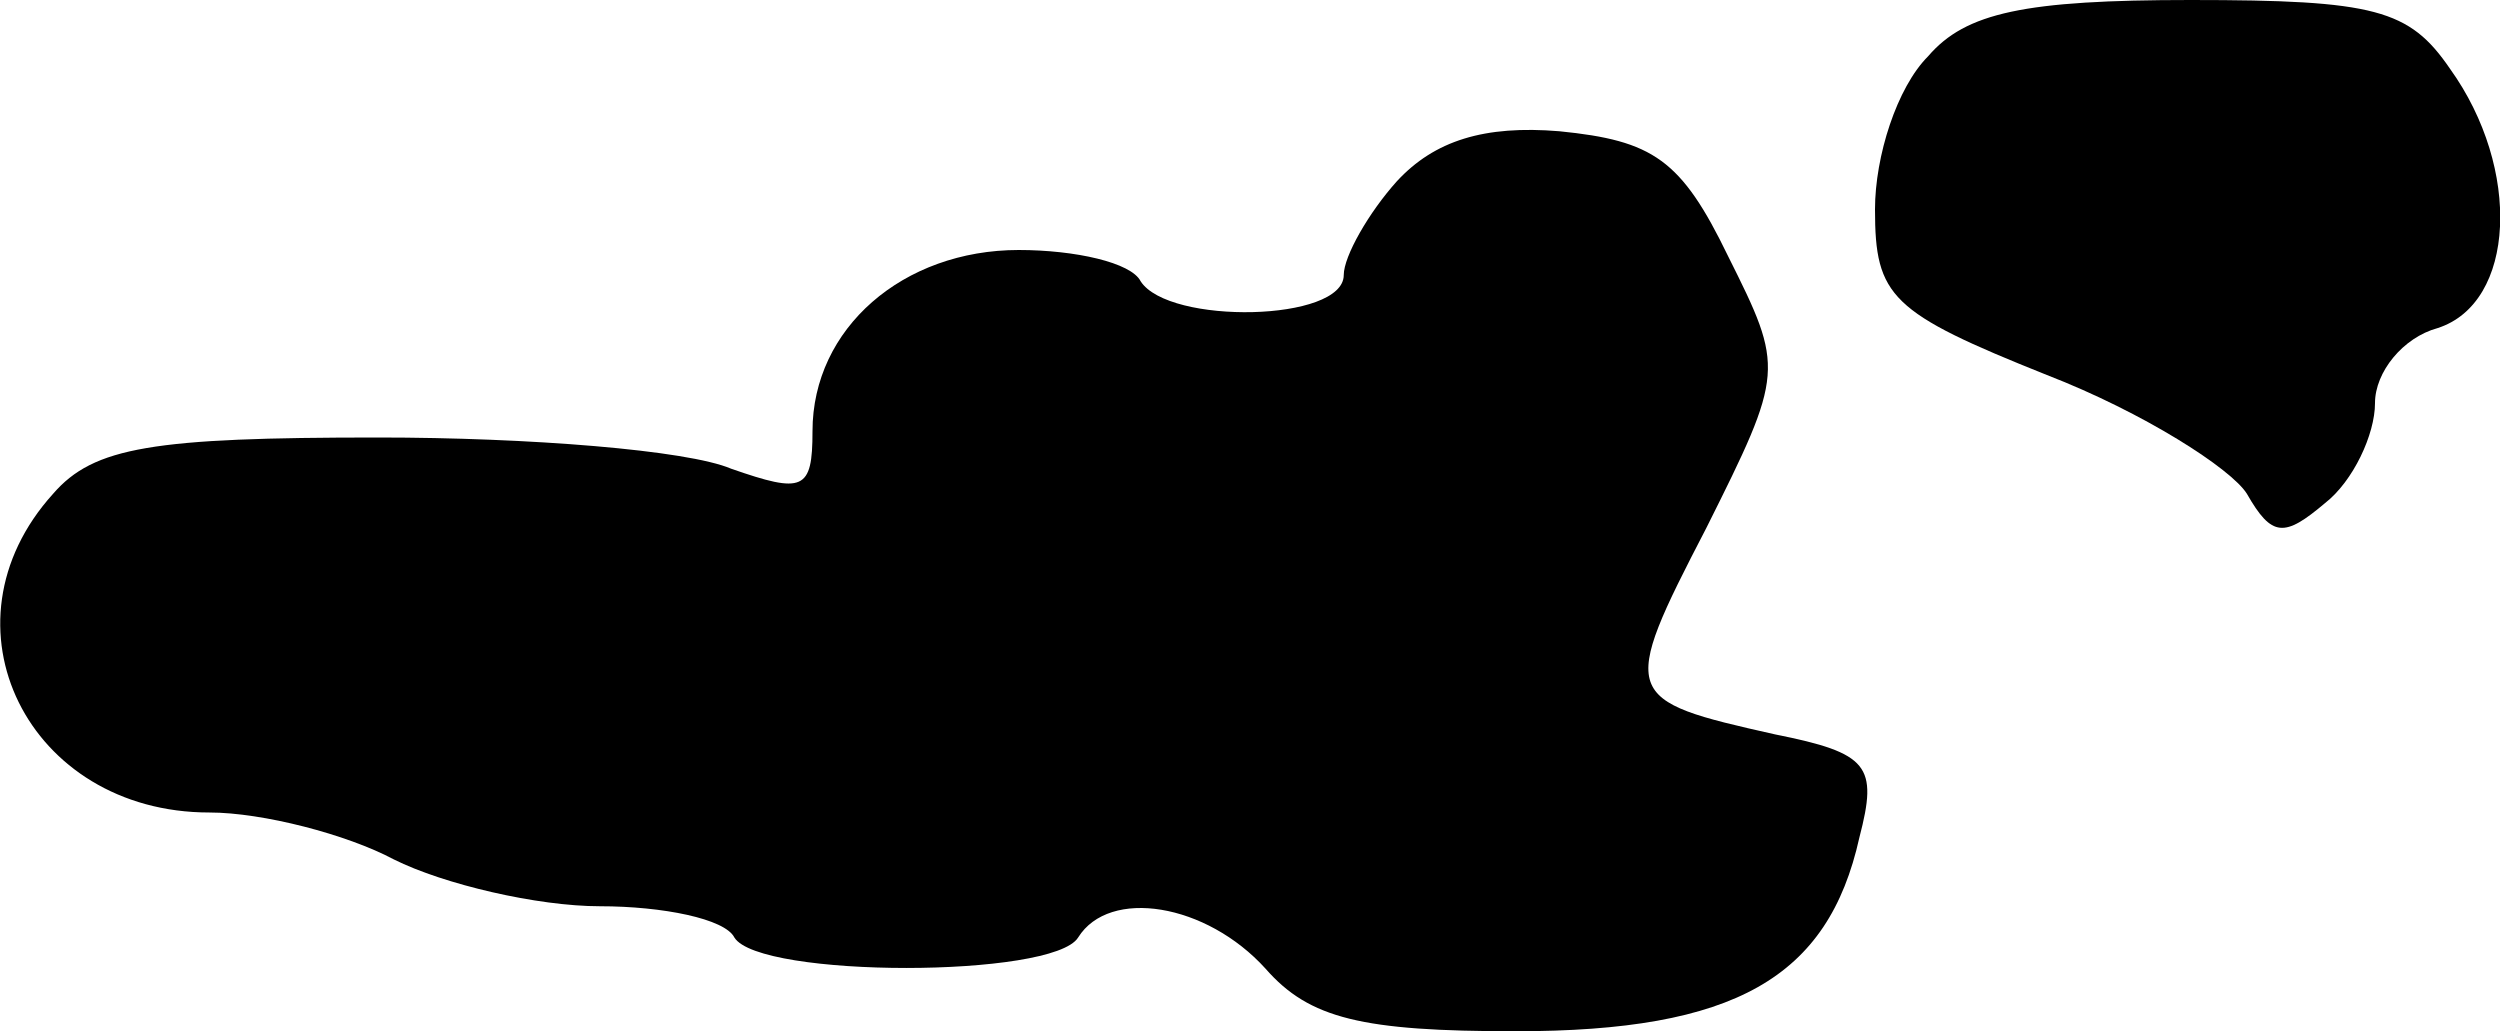 <?xml version="1.0" standalone="no"?>
<!DOCTYPE svg PUBLIC "-//W3C//DTD SVG 20010904//EN"
 "http://www.w3.org/TR/2001/REC-SVG-20010904/DTD/svg10.dtd">
<svg version="1.0" xmlns="http://www.w3.org/2000/svg"
 width="80pt" height="33pt" viewBox="0 0 80 33"
 preserveAspectRatio="xMidYMid meet">
<g transform="translate(0,33) scale(0.1,-0.1)"
fill="#000000" stroke="none">
<path fill="#000000" stroke="none" d="M617 312 c-10 -10 -17 -32 -17 -49 0
-28 5 -33 55 -53 31 -12 59 -30 64 -38 8 -14 12 -14 25 -3 9 7 16 22 16 32 0
10 9 21 20 24 25 8 27 51 4 83 -13 19 -24 22 -83 22 -53 0 -72 -4 -84 -18z"/>
<path fill="#000000" stroke="none" d="M447 272 c-9 -10 -17 -24 -17 -30 0
-15 -56 -16 -65 -2 -3 6 -21 10 -39 10 -37 0 -66 -25 -66 -58 0 -19 -3 -20
-26 -12 -14 6 -65 10 -113 10 -72 0 -91 -3 -104 -18 -38 -42 -8 -102 50 -102
17 0 44 -7 59 -15 16 -8 46 -15 66 -15 20 0 40 -4 43 -10 8 -13 102 -13 110 0
10 16 41 11 60 -10 14 -16 31 -20 80 -20 70 0 100 17 110 62 6 23 3 27 -27 33
-49 11 -50 12 -22 66 25 50 25 51 7 87 -15 31 -24 37 -54 40 -24 2 -40 -3 -52
-16z"/>
</g>
</svg>
